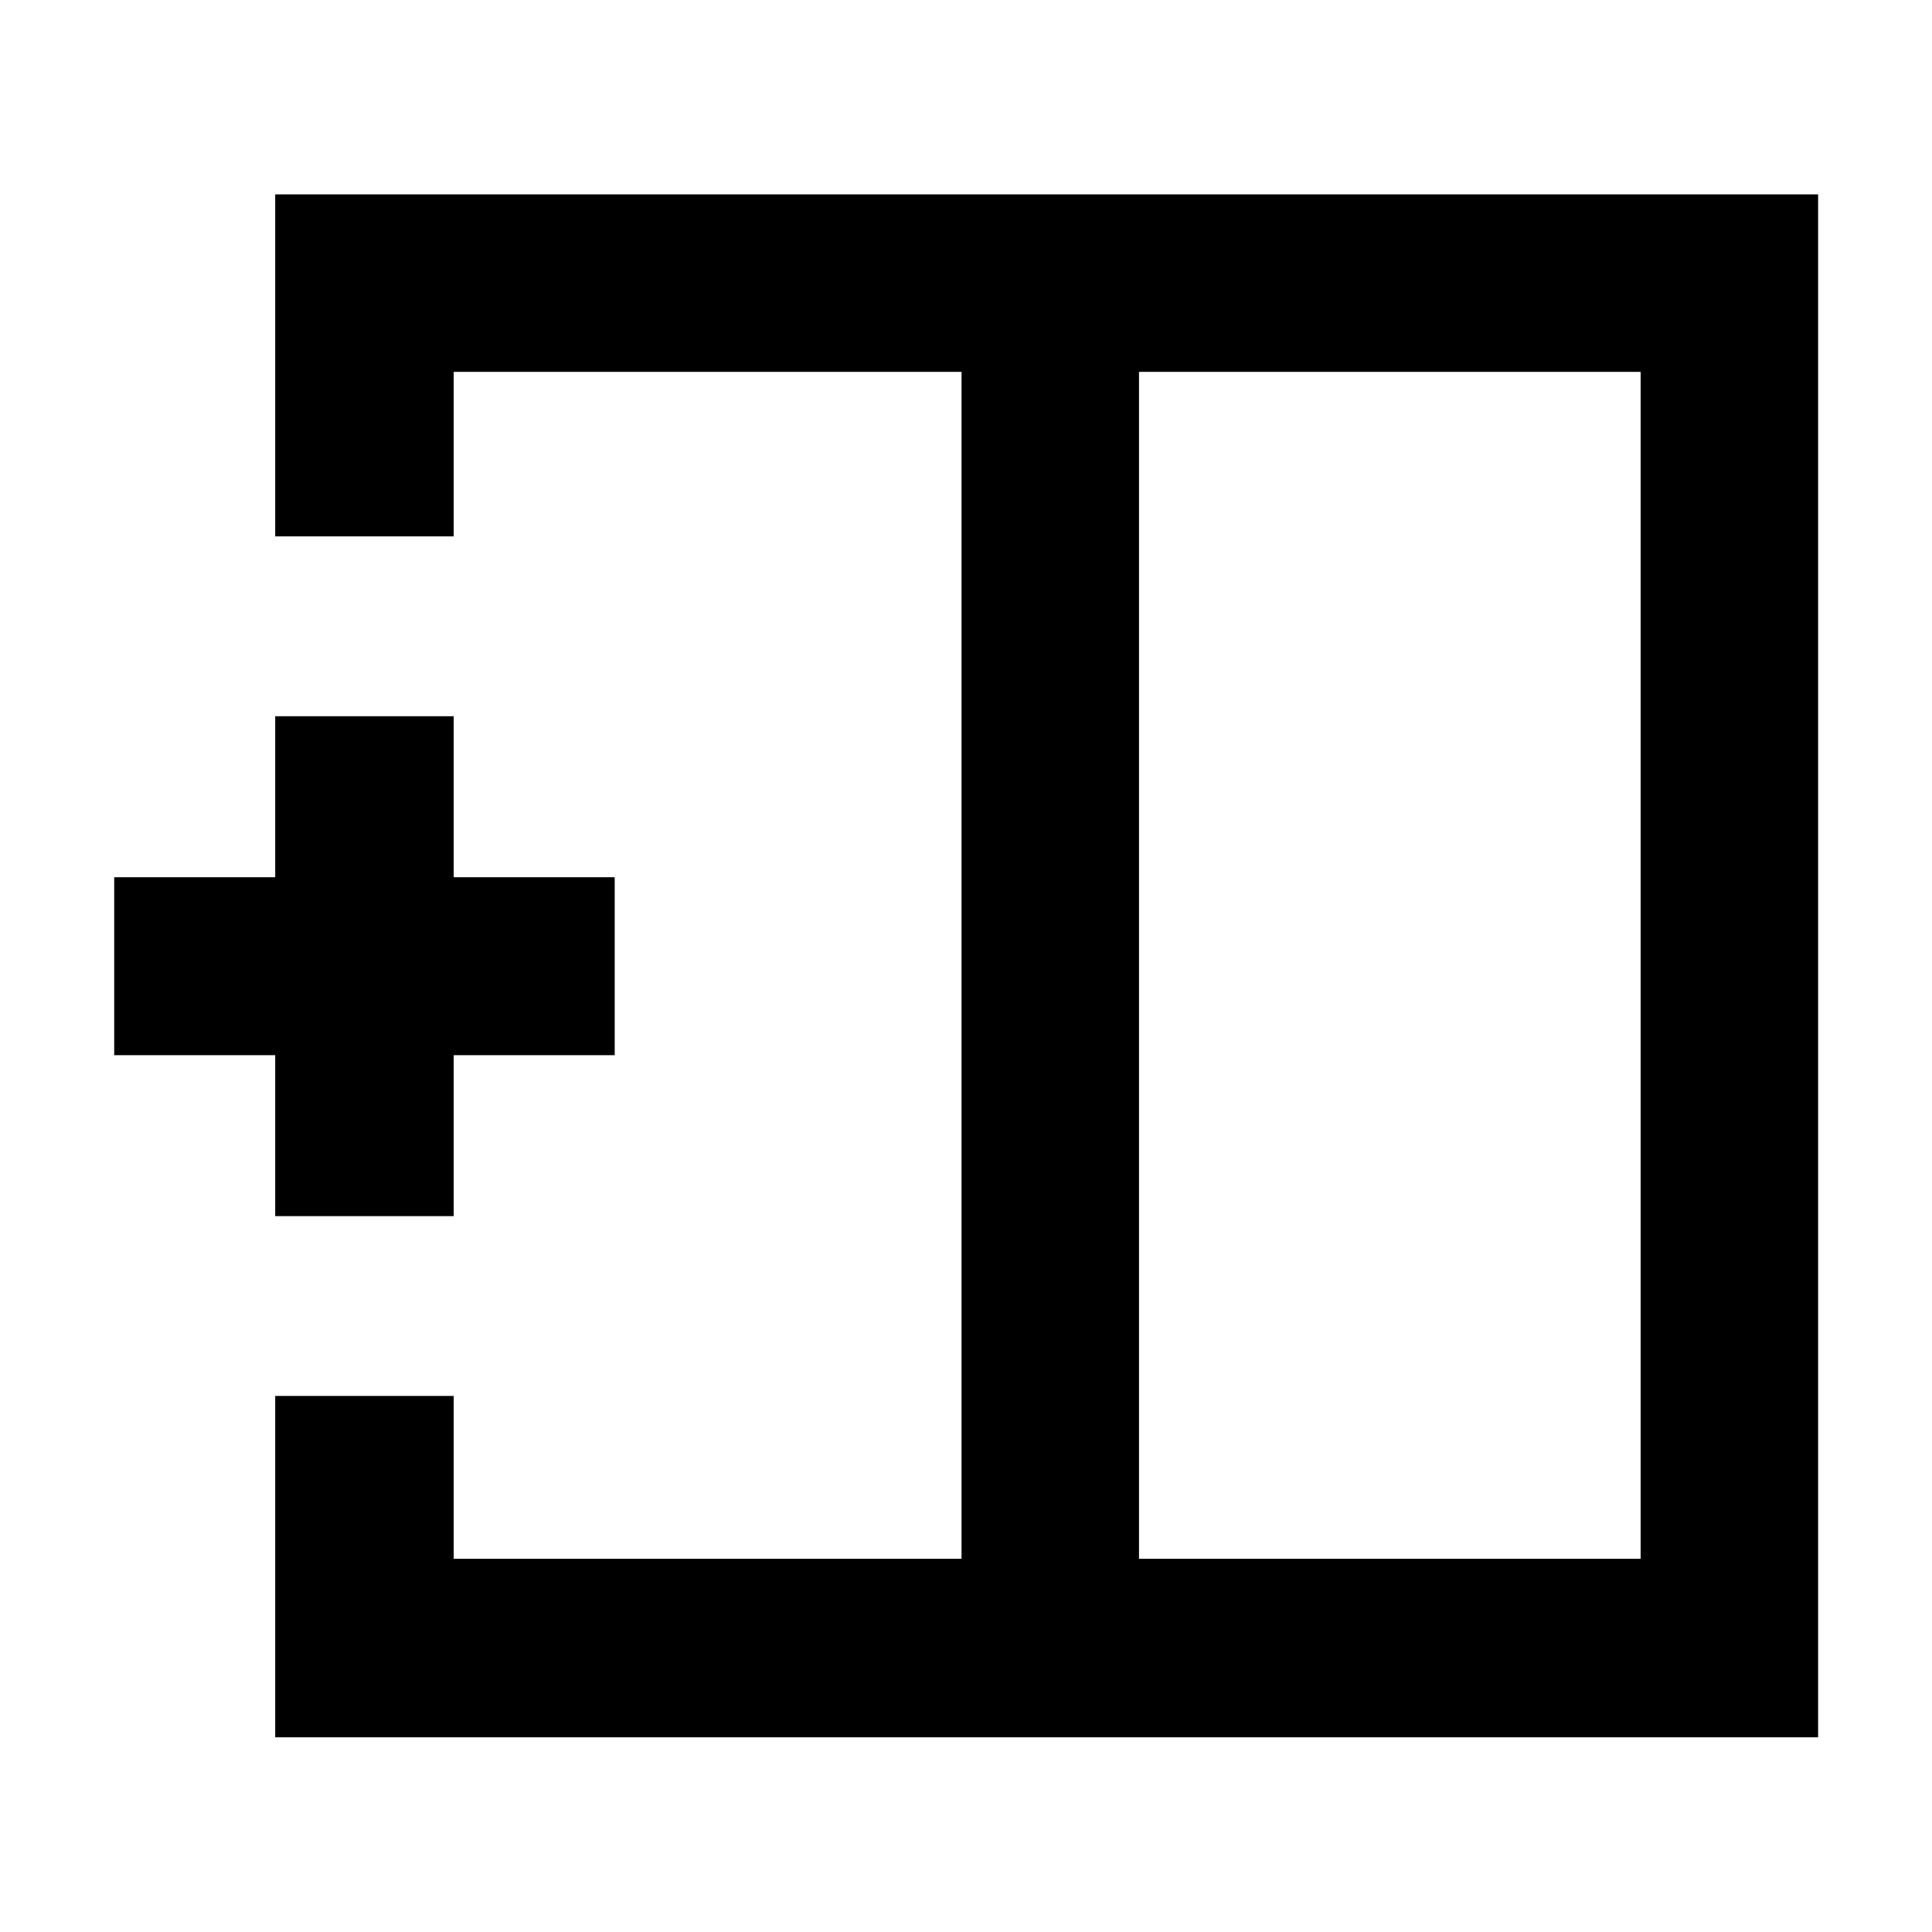 <svg xmlns="http://www.w3.org/2000/svg" height="40" viewBox="0 -960 960 960" width="40"><path d="M815.22-185.44v-589.78H565.96v589.78h249.26ZM136.75-96.75v-169.61h88.69v80.92h252.34v-589.78H225.44v81.75h-88.69v-169.94h766.66v766.66H136.75ZM477.78-480Zm88.18 0h-88.18 88.18Zm0 0ZM136.75-355.7v-80h-80v-88.42h80v-80h88.69v80h80v88.42h-80v80h-88.69Z"/></svg>